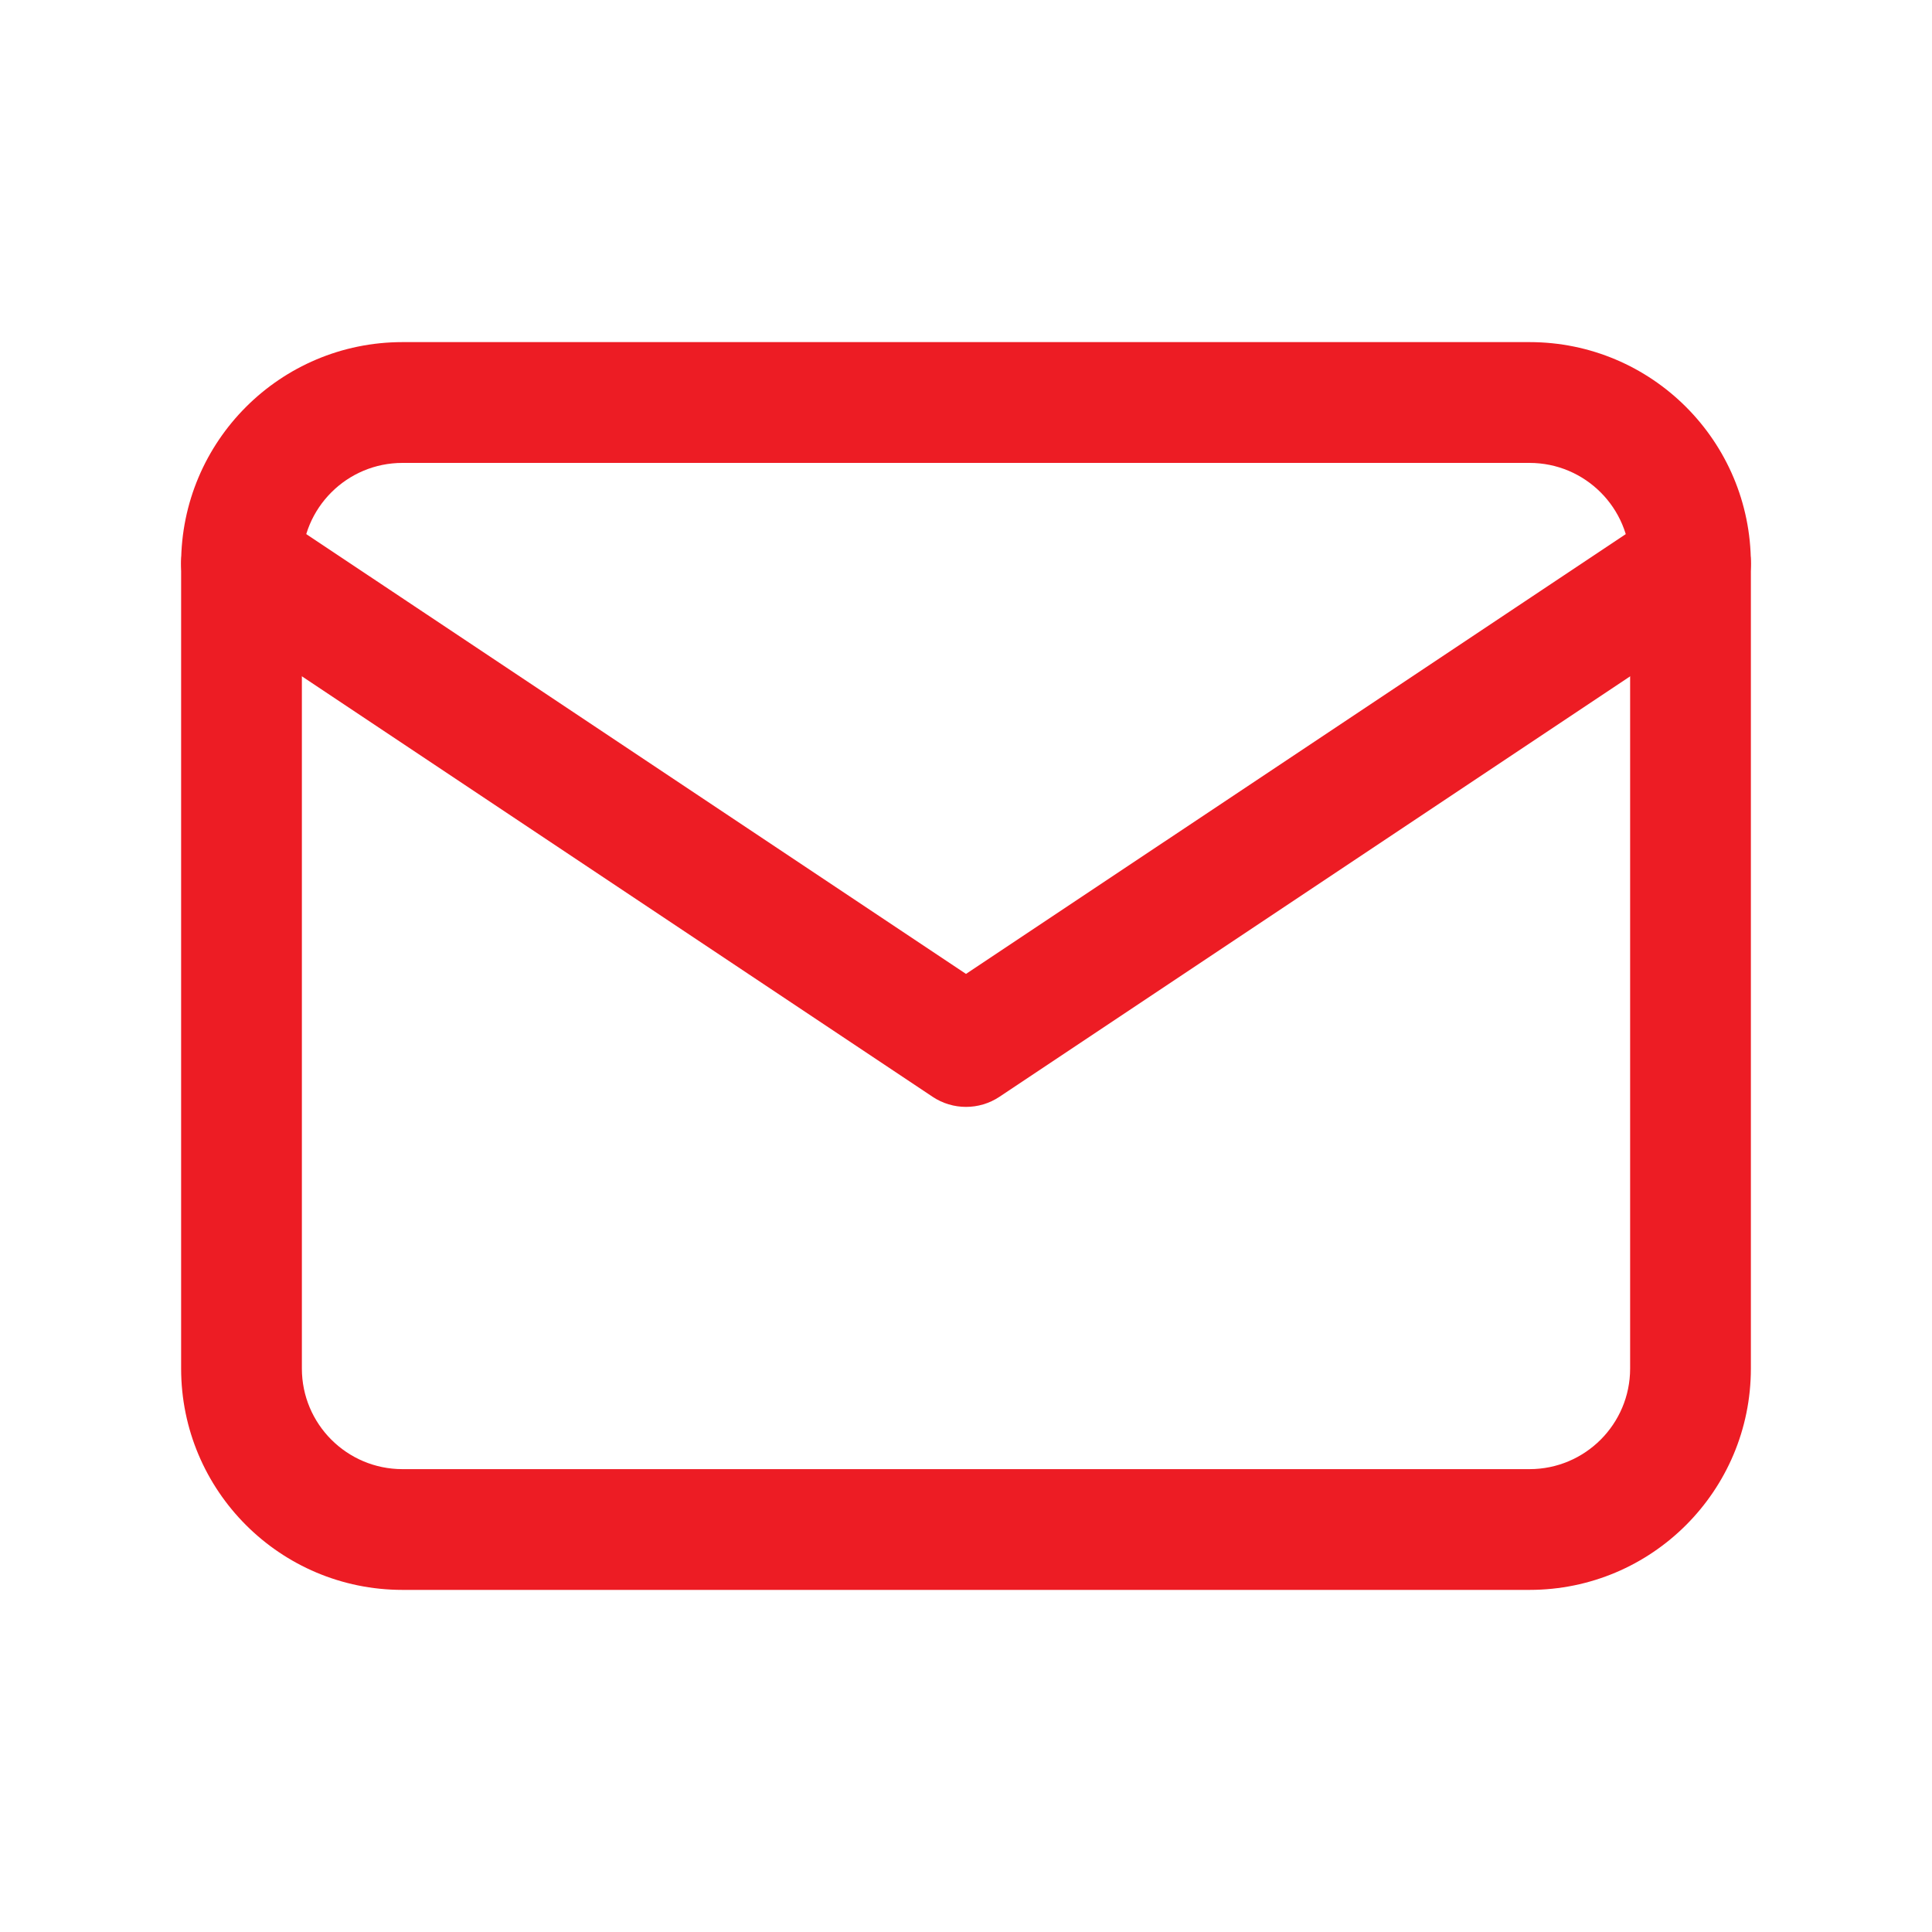 <svg width="40" height="40" viewBox="0 0 40 40" fill="none" xmlns="http://www.w3.org/2000/svg">
<g id="mail">
<path id="Rectangle (Stroke)" fill-rule="evenodd" clip-rule="evenodd" d="M3.75 11.667C3.75 9.136 5.802 7.083 8.333 7.083H31.667C34.198 7.083 36.25 9.136 36.25 11.667V28.334C36.25 30.865 34.198 32.917 31.667 32.917H8.333C5.802 32.917 3.75 30.865 3.75 28.334V11.667ZM8.333 9.584C7.183 9.584 6.25 10.516 6.25 11.667V28.334C6.25 29.484 7.183 30.417 8.333 30.417H31.667C32.817 30.417 33.75 29.484 33.75 28.334V11.667C33.75 10.516 32.817 9.584 31.667 9.584H8.333Z" fill="#ED1C24"/>
<path id="Path (Stroke)" fill-rule="evenodd" clip-rule="evenodd" d="M3.96 10.973C4.343 10.399 5.119 10.244 5.694 10.627L20 20.164L34.307 10.627C34.881 10.244 35.657 10.399 36.04 10.973C36.423 11.548 36.268 12.324 35.694 12.707L20.694 22.707C20.274 22.987 19.727 22.987 19.307 22.707L4.307 12.707C3.732 12.324 3.577 11.548 3.96 10.973Z" fill="#ED1C24"/>
</g>
</svg>
